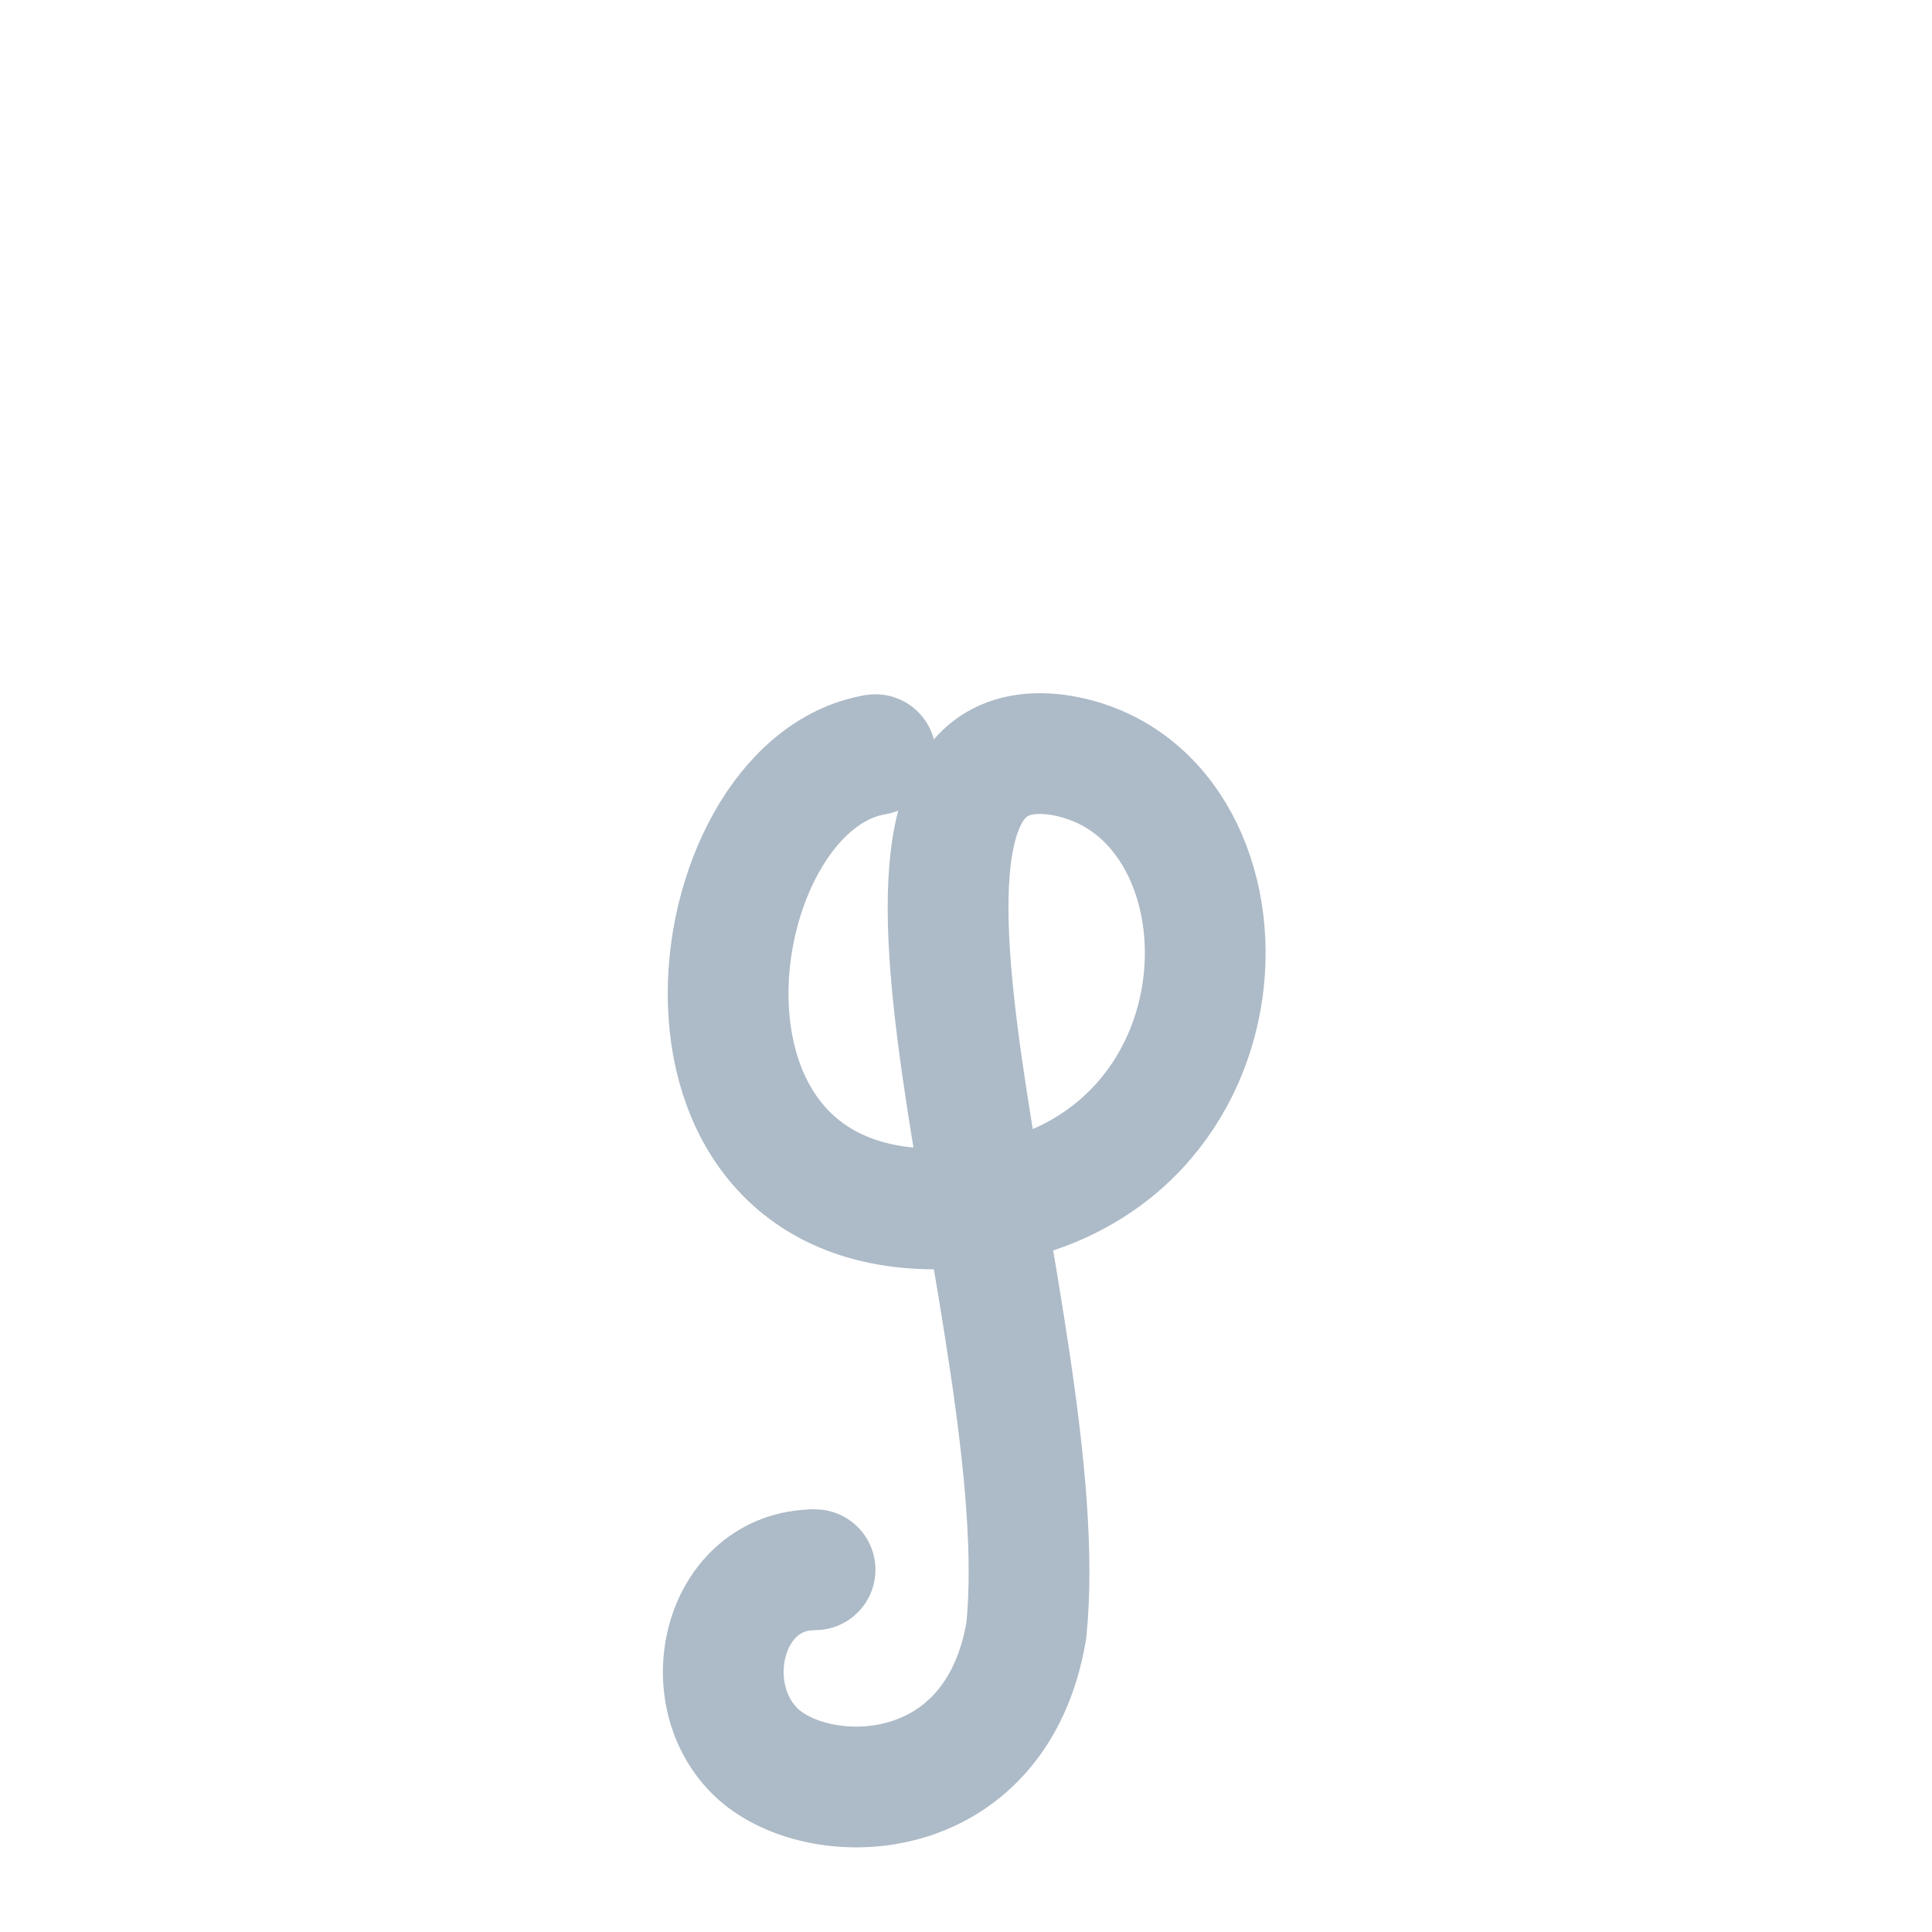 <svg xmlns="http://www.w3.org/2000/svg" viewBox="0 0 64 64">
    <path d="M 29 25 C 23 26 21 41 32 40 C 42 39 42 26 35 25 C 27 24 35 44 34 54 C 33 60 27 60 25 58 S 24 52 27 52" stroke-width="4" stroke="#adbac7" fill="none"/>

    <circle cx="29" cy="25" r="2" fill="#adbac7"/>
    <circle cx="27" cy="52" r="2" fill="#adbac7"/>
</svg>
